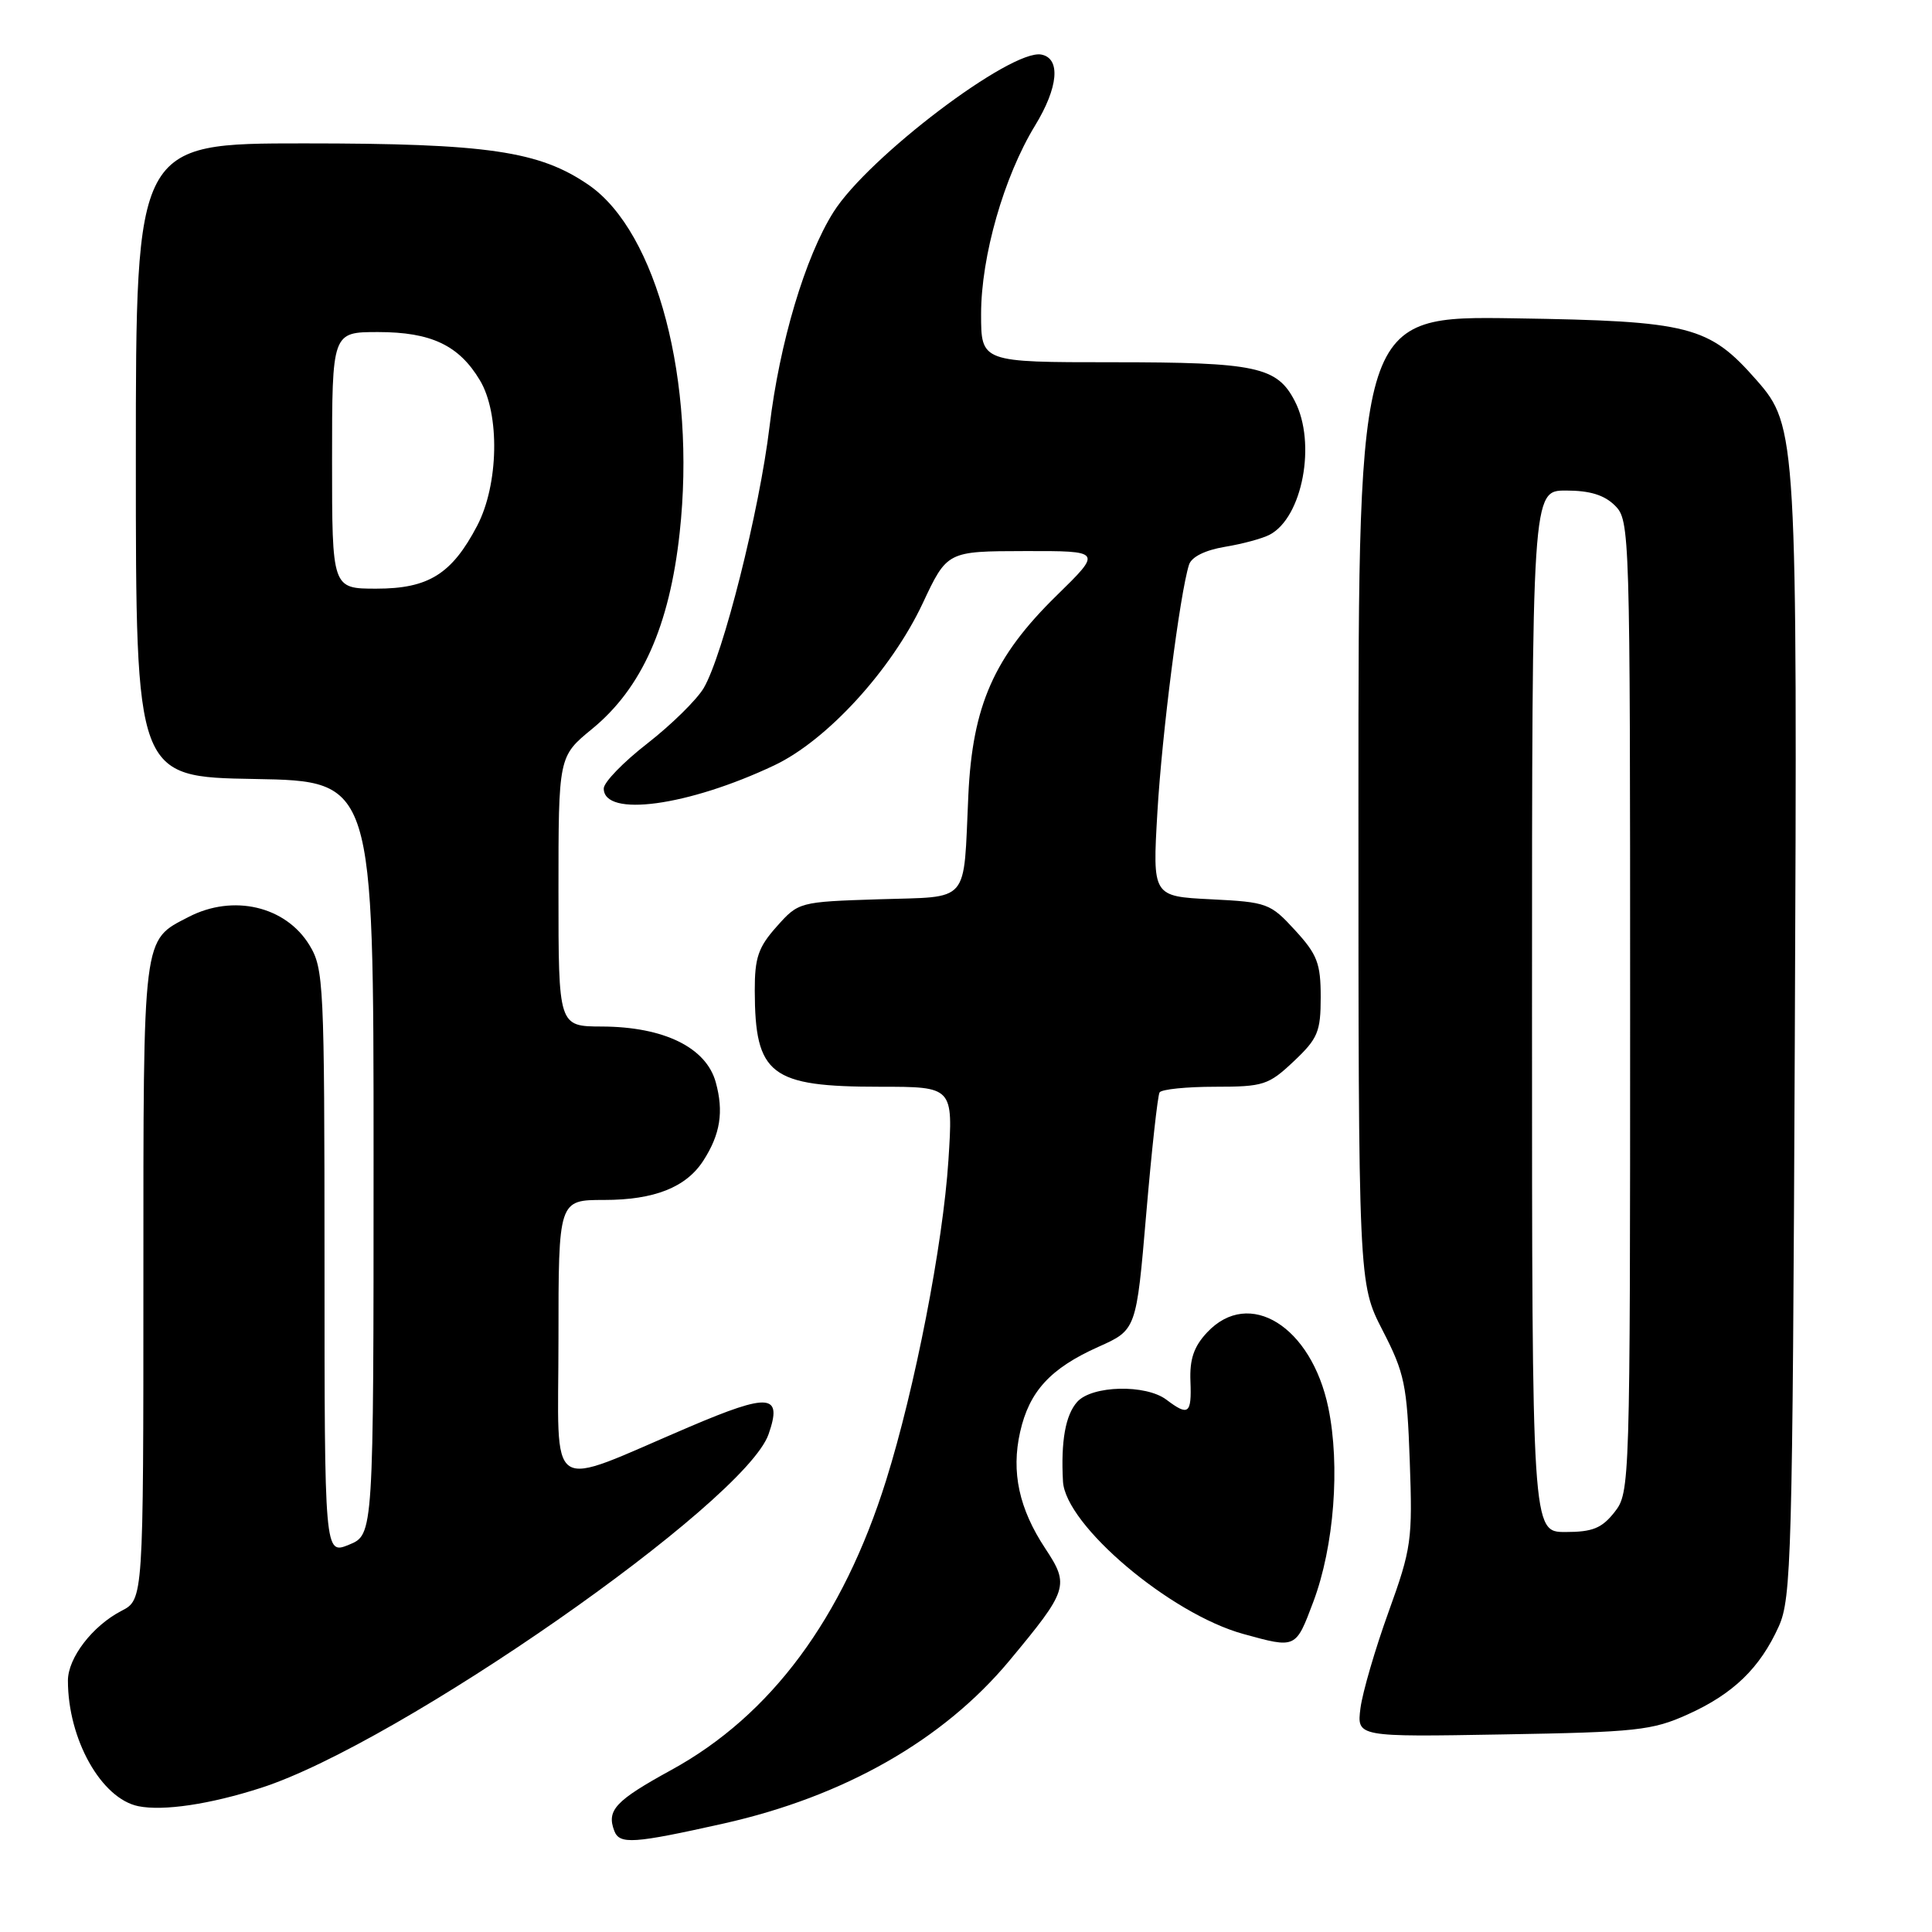 <?xml version="1.0" encoding="UTF-8" standalone="no"?>
<!DOCTYPE svg PUBLIC "-//W3C//DTD SVG 1.1//EN" "http://www.w3.org/Graphics/SVG/1.1/DTD/svg11.dtd" >
<svg xmlns="http://www.w3.org/2000/svg" xmlns:xlink="http://www.w3.org/1999/xlink" version="1.1" viewBox="0 0 256 256">
 <g >
 <path fill="currentColor"
d=" M 95.87 241.63 C 111.85 238.05 124.97 230.58 133.73 220.07 C 141.53 210.69 141.74 210.07 138.51 205.19 C 135.03 199.93 133.97 195.06 135.17 189.75 C 136.38 184.37 139.17 181.32 145.53 178.47 C 150.57 176.22 150.57 176.22 151.88 160.86 C 152.60 152.41 153.40 145.16 153.65 144.75 C 153.91 144.34 157.21 144.00 160.99 144.00 C 167.41 144.00 168.09 143.78 171.43 140.63 C 174.62 137.62 175.00 136.72 175.00 132.12 C 175.00 127.66 174.55 126.47 171.60 123.26 C 168.33 119.69 167.91 119.53 160.45 119.16 C 152.71 118.77 152.71 118.77 153.36 107.63 C 153.96 97.28 156.34 78.66 157.55 74.83 C 157.88 73.79 159.68 72.90 162.29 72.46 C 164.61 72.08 167.28 71.36 168.24 70.85 C 172.59 68.57 174.45 58.70 171.57 53.15 C 169.22 48.59 166.44 48.00 147.45 48.00 C 130.00 48.00 130.00 48.00 130.00 41.61 C 130.00 33.97 133.02 23.41 137.15 16.64 C 140.24 11.58 140.58 7.73 137.98 7.23 C 133.98 6.47 115.02 20.83 110.44 28.10 C 106.70 34.02 103.29 45.44 101.97 56.50 C 100.63 67.68 95.81 86.82 93.24 91.18 C 92.31 92.74 88.95 96.04 85.78 98.51 C 82.60 100.98 80.00 103.66 80.00 104.48 C 80.00 108.34 91.17 106.82 102.60 101.41 C 109.57 98.11 118.09 88.81 122.25 79.97 C 125.50 73.04 125.50 73.04 135.78 73.02 C 146.05 73.00 146.05 73.00 140.01 78.91 C 131.71 87.03 128.86 93.48 128.31 105.38 C 127.63 119.99 128.69 118.76 116.42 119.16 C 105.90 119.50 105.81 119.52 102.92 122.77 C 100.48 125.50 100.00 126.89 100.01 131.27 C 100.04 142.44 102.07 144.00 116.60 144.00 C 126.30 144.00 126.30 144.00 125.67 153.75 C 124.95 164.89 121.23 183.97 117.41 196.17 C 111.68 214.45 102.16 227.29 88.97 234.52 C 81.53 238.60 80.35 239.86 81.40 242.61 C 82.10 244.42 83.92 244.30 95.87 241.63 Z  M 34.59 236.90 C 52.84 231.03 98.69 199.08 101.84 190.04 C 103.70 184.70 101.98 184.54 91.39 189.05 C 72.06 197.28 74.00 198.57 74.00 177.46 C 74.00 159.00 74.00 159.00 80.05 159.00 C 86.70 159.00 90.91 157.33 93.19 153.80 C 95.45 150.30 95.92 147.31 94.84 143.40 C 93.57 138.79 87.96 136.05 79.75 136.02 C 74.00 136.00 74.00 136.00 74.00 118.12 C 74.00 100.24 74.00 100.24 78.45 96.59 C 85.03 91.20 88.71 82.97 90.06 70.59 C 92.25 50.60 87.06 30.77 78.02 24.52 C 71.48 20.01 64.61 19.00 40.29 19.00 C 18.00 19.00 18.00 19.00 18.00 60.97 C 18.00 102.95 18.00 102.95 33.75 103.22 C 49.50 103.50 49.50 103.50 49.50 153.43 C 49.50 203.35 49.50 203.35 46.25 204.68 C 43.00 206.01 43.00 206.01 43.00 167.25 C 42.99 130.28 42.90 128.35 41.00 125.23 C 37.85 120.07 30.90 118.45 25.01 121.49 C 18.84 124.69 19.00 123.39 19.00 169.70 C 19.00 211.95 19.00 211.95 16.09 213.45 C 12.25 215.44 9.00 219.68 9.00 222.69 C 9.00 230.45 13.41 238.32 18.33 239.33 C 21.63 240.00 27.84 239.08 34.59 236.90 Z  M 223.63 227.17 C 229.67 224.45 233.21 221.02 235.70 215.50 C 237.37 211.78 237.52 206.27 237.82 138.00 C 238.17 57.80 238.10 56.46 232.76 50.38 C 226.43 43.17 223.98 42.54 200.75 42.18 C 180.00 41.86 180.00 41.86 180.00 105.96 C 180.00 170.06 180.00 170.06 183.20 176.28 C 186.12 181.95 186.44 183.49 186.80 193.59 C 187.18 204.09 187.03 205.17 183.99 213.59 C 182.22 218.49 180.55 224.22 180.27 226.33 C 179.78 230.16 179.78 230.16 199.14 229.82 C 216.83 229.52 218.94 229.29 223.63 227.17 Z  M 174.02 212.25 C 176.78 204.91 177.60 194.21 176.01 186.53 C 173.77 175.74 165.53 170.61 159.96 176.54 C 158.19 178.42 157.62 180.10 157.74 183.04 C 157.91 187.36 157.48 187.68 154.56 185.47 C 151.82 183.40 144.70 183.57 142.74 185.75 C 141.18 187.49 140.56 190.96 140.85 196.29 C 141.16 202.08 155.07 213.85 164.75 216.51 C 171.75 218.44 171.68 218.47 174.02 212.25 Z  M 44.00 61.00 C 44.00 44.00 44.00 44.00 50.10 44.00 C 57.12 44.00 60.82 45.75 63.59 50.39 C 66.26 54.83 66.08 64.21 63.23 69.66 C 59.87 76.07 56.78 78.00 49.87 78.00 C 44.00 78.00 44.00 78.00 44.00 61.00 Z  M 203.00 134.00 C 203.00 65.00 203.00 65.00 207.50 65.00 C 210.67 65.00 212.59 65.59 214.00 67.00 C 215.96 68.96 216.00 70.33 216.00 133.37 C 216.00 196.97 215.98 197.76 213.93 200.37 C 212.25 202.50 211.02 203.00 207.43 203.00 C 203.00 203.00 203.00 203.00 203.00 134.00 Z "/>
</g>
</svg>